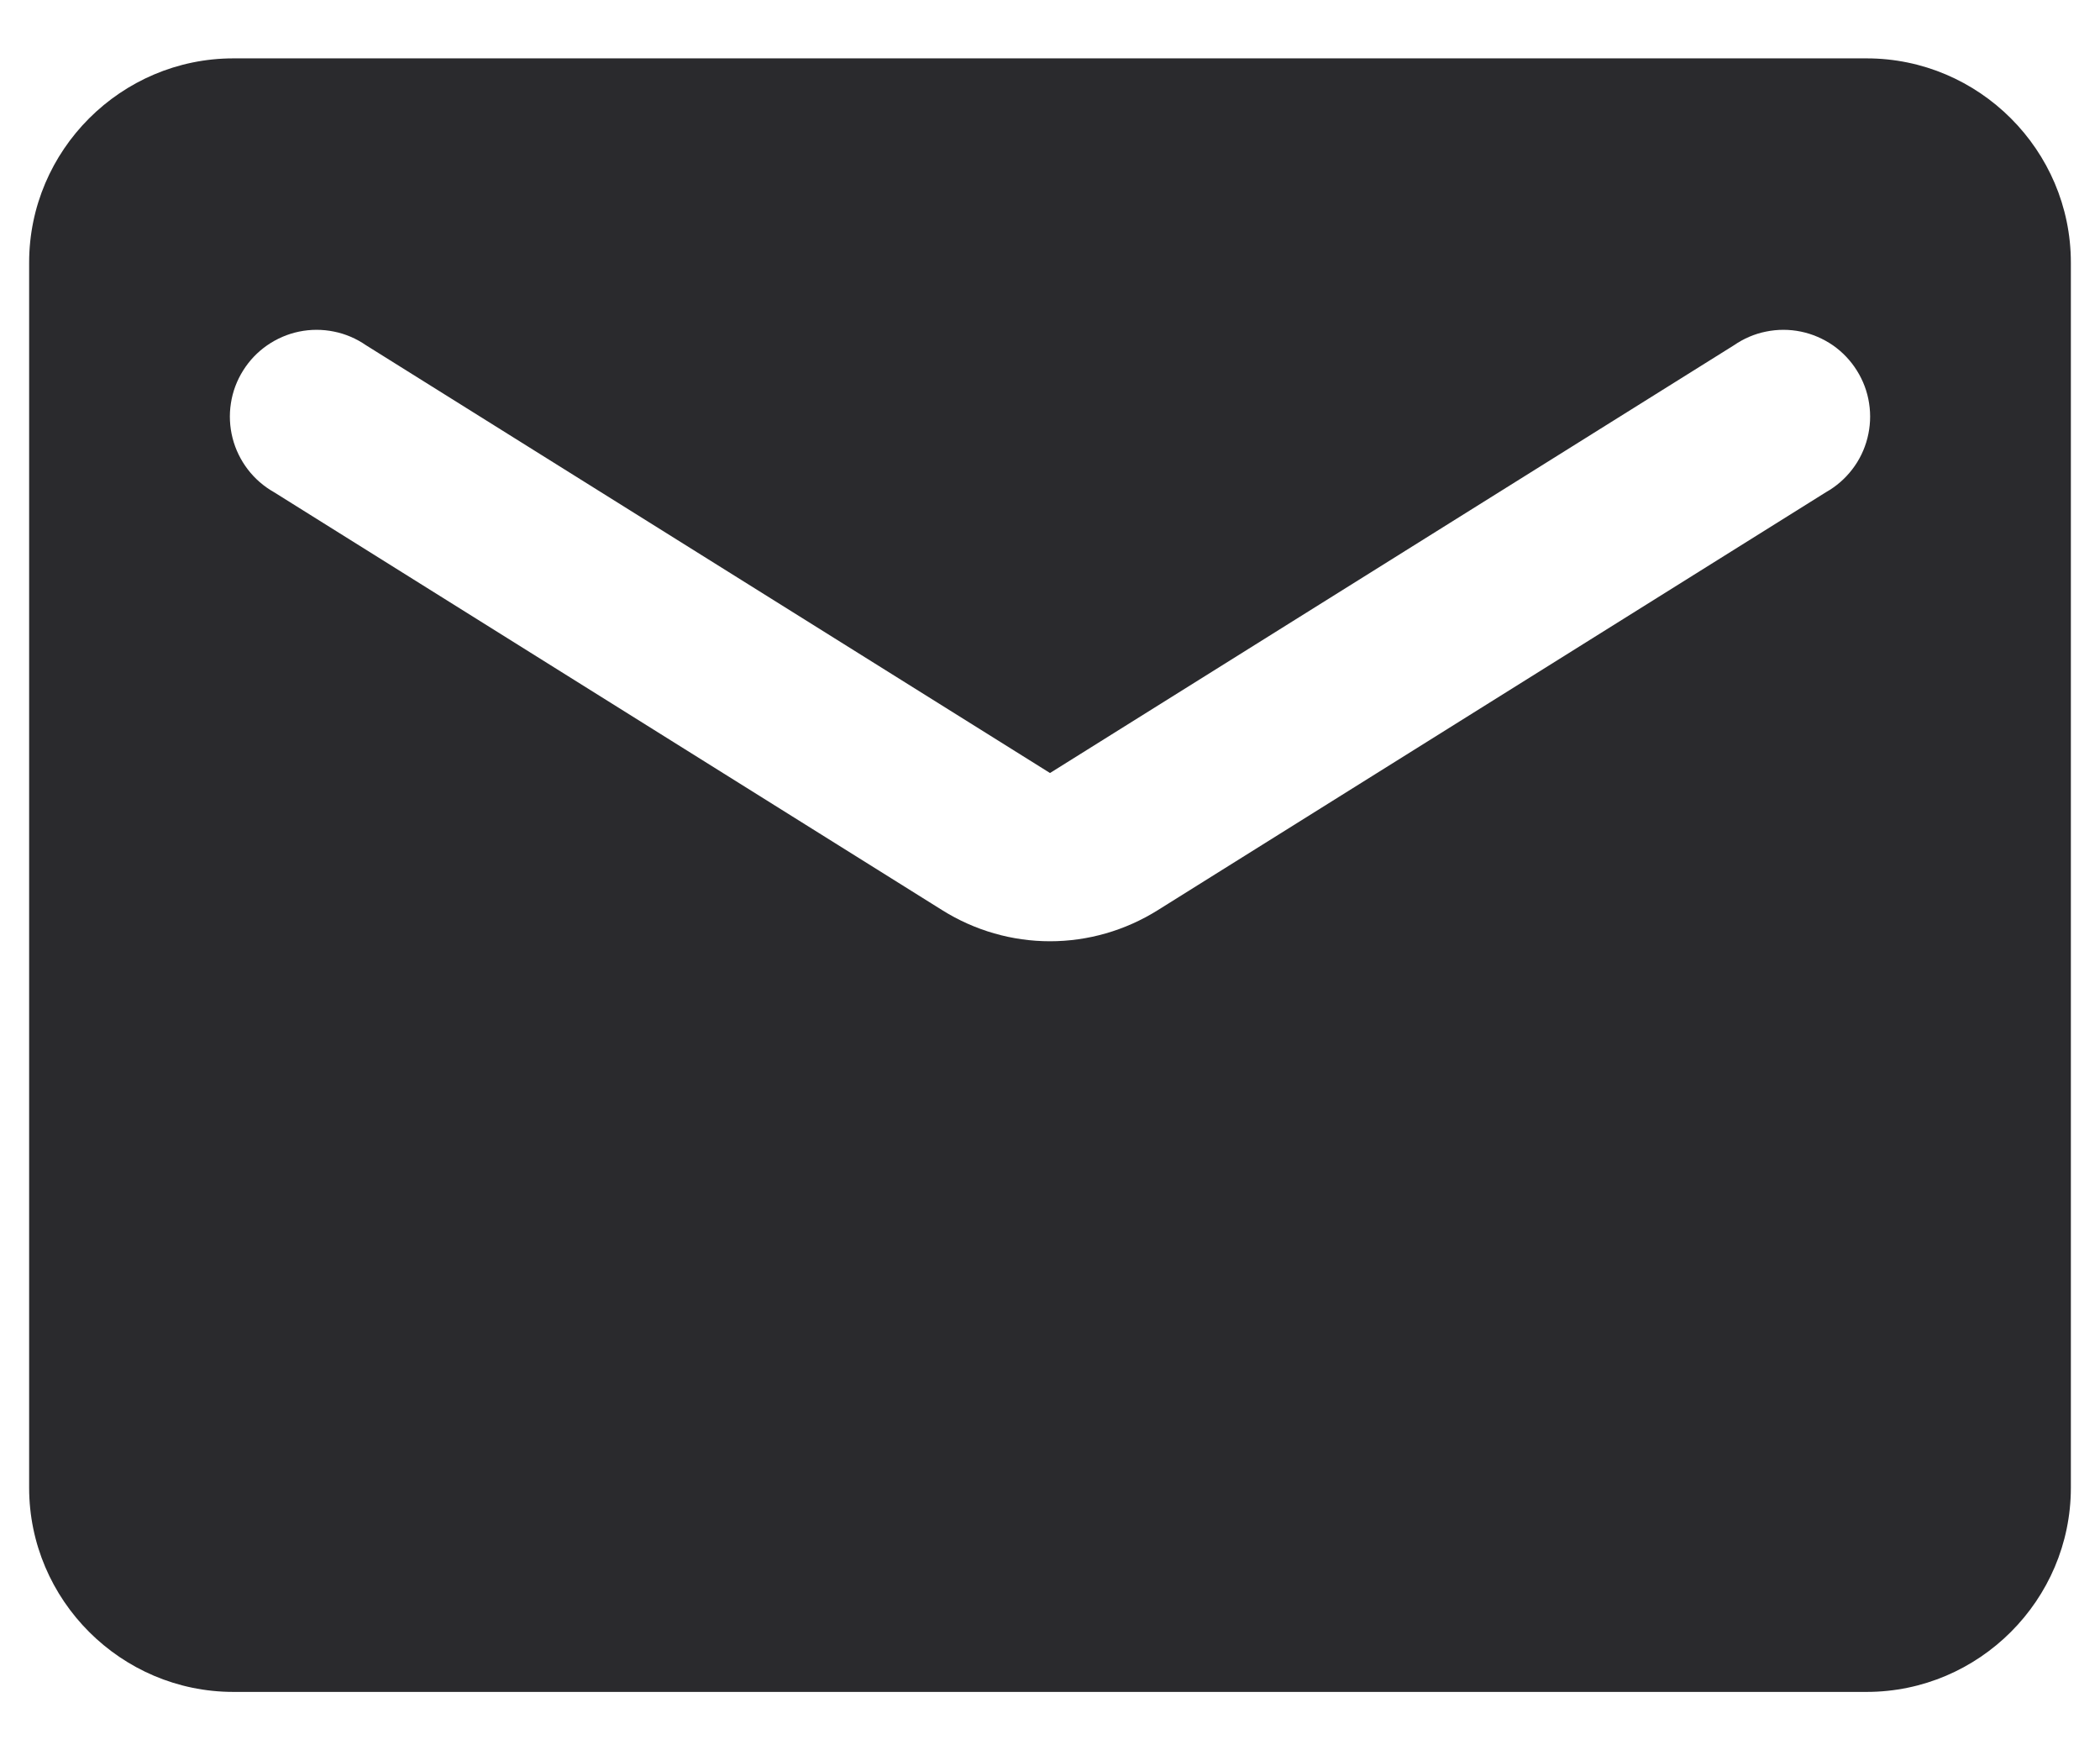 <svg width="24" height="20" viewBox="0 0 24 20" fill="none" xmlns="http://www.w3.org/2000/svg">
<path d="M21.333 0.667H2.667C1.383 0.667 0.333 1.717 0.333 3V17C0.333 18.283 1.383 19.333 2.667 19.333H21.333C22.617 19.333 23.667 18.283 23.667 17V3C23.667 1.717 22.617 0.667 21.333 0.667ZM20.867 5.625L13.237 10.397C12.478 10.875 11.522 10.875 10.763 10.397L3.133 5.625C3.016 5.559 2.914 5.471 2.832 5.364C2.751 5.258 2.691 5.136 2.658 5.006C2.625 4.876 2.618 4.741 2.639 4.608C2.659 4.475 2.707 4.348 2.778 4.235C2.849 4.121 2.942 4.023 3.053 3.946C3.163 3.87 3.287 3.816 3.419 3.789C3.55 3.762 3.686 3.762 3.817 3.789C3.948 3.815 4.073 3.869 4.183 3.945L12 8.833L19.817 3.945C19.927 3.869 20.052 3.815 20.183 3.789C20.314 3.762 20.45 3.762 20.581 3.789C20.713 3.816 20.837 3.87 20.948 3.946C21.058 4.023 21.151 4.121 21.222 4.235C21.293 4.348 21.341 4.475 21.361 4.608C21.382 4.741 21.375 4.876 21.342 5.006C21.309 5.136 21.25 5.258 21.168 5.364C21.086 5.471 20.984 5.559 20.867 5.625Z" fill="#2A2A2D"/>
</svg>
